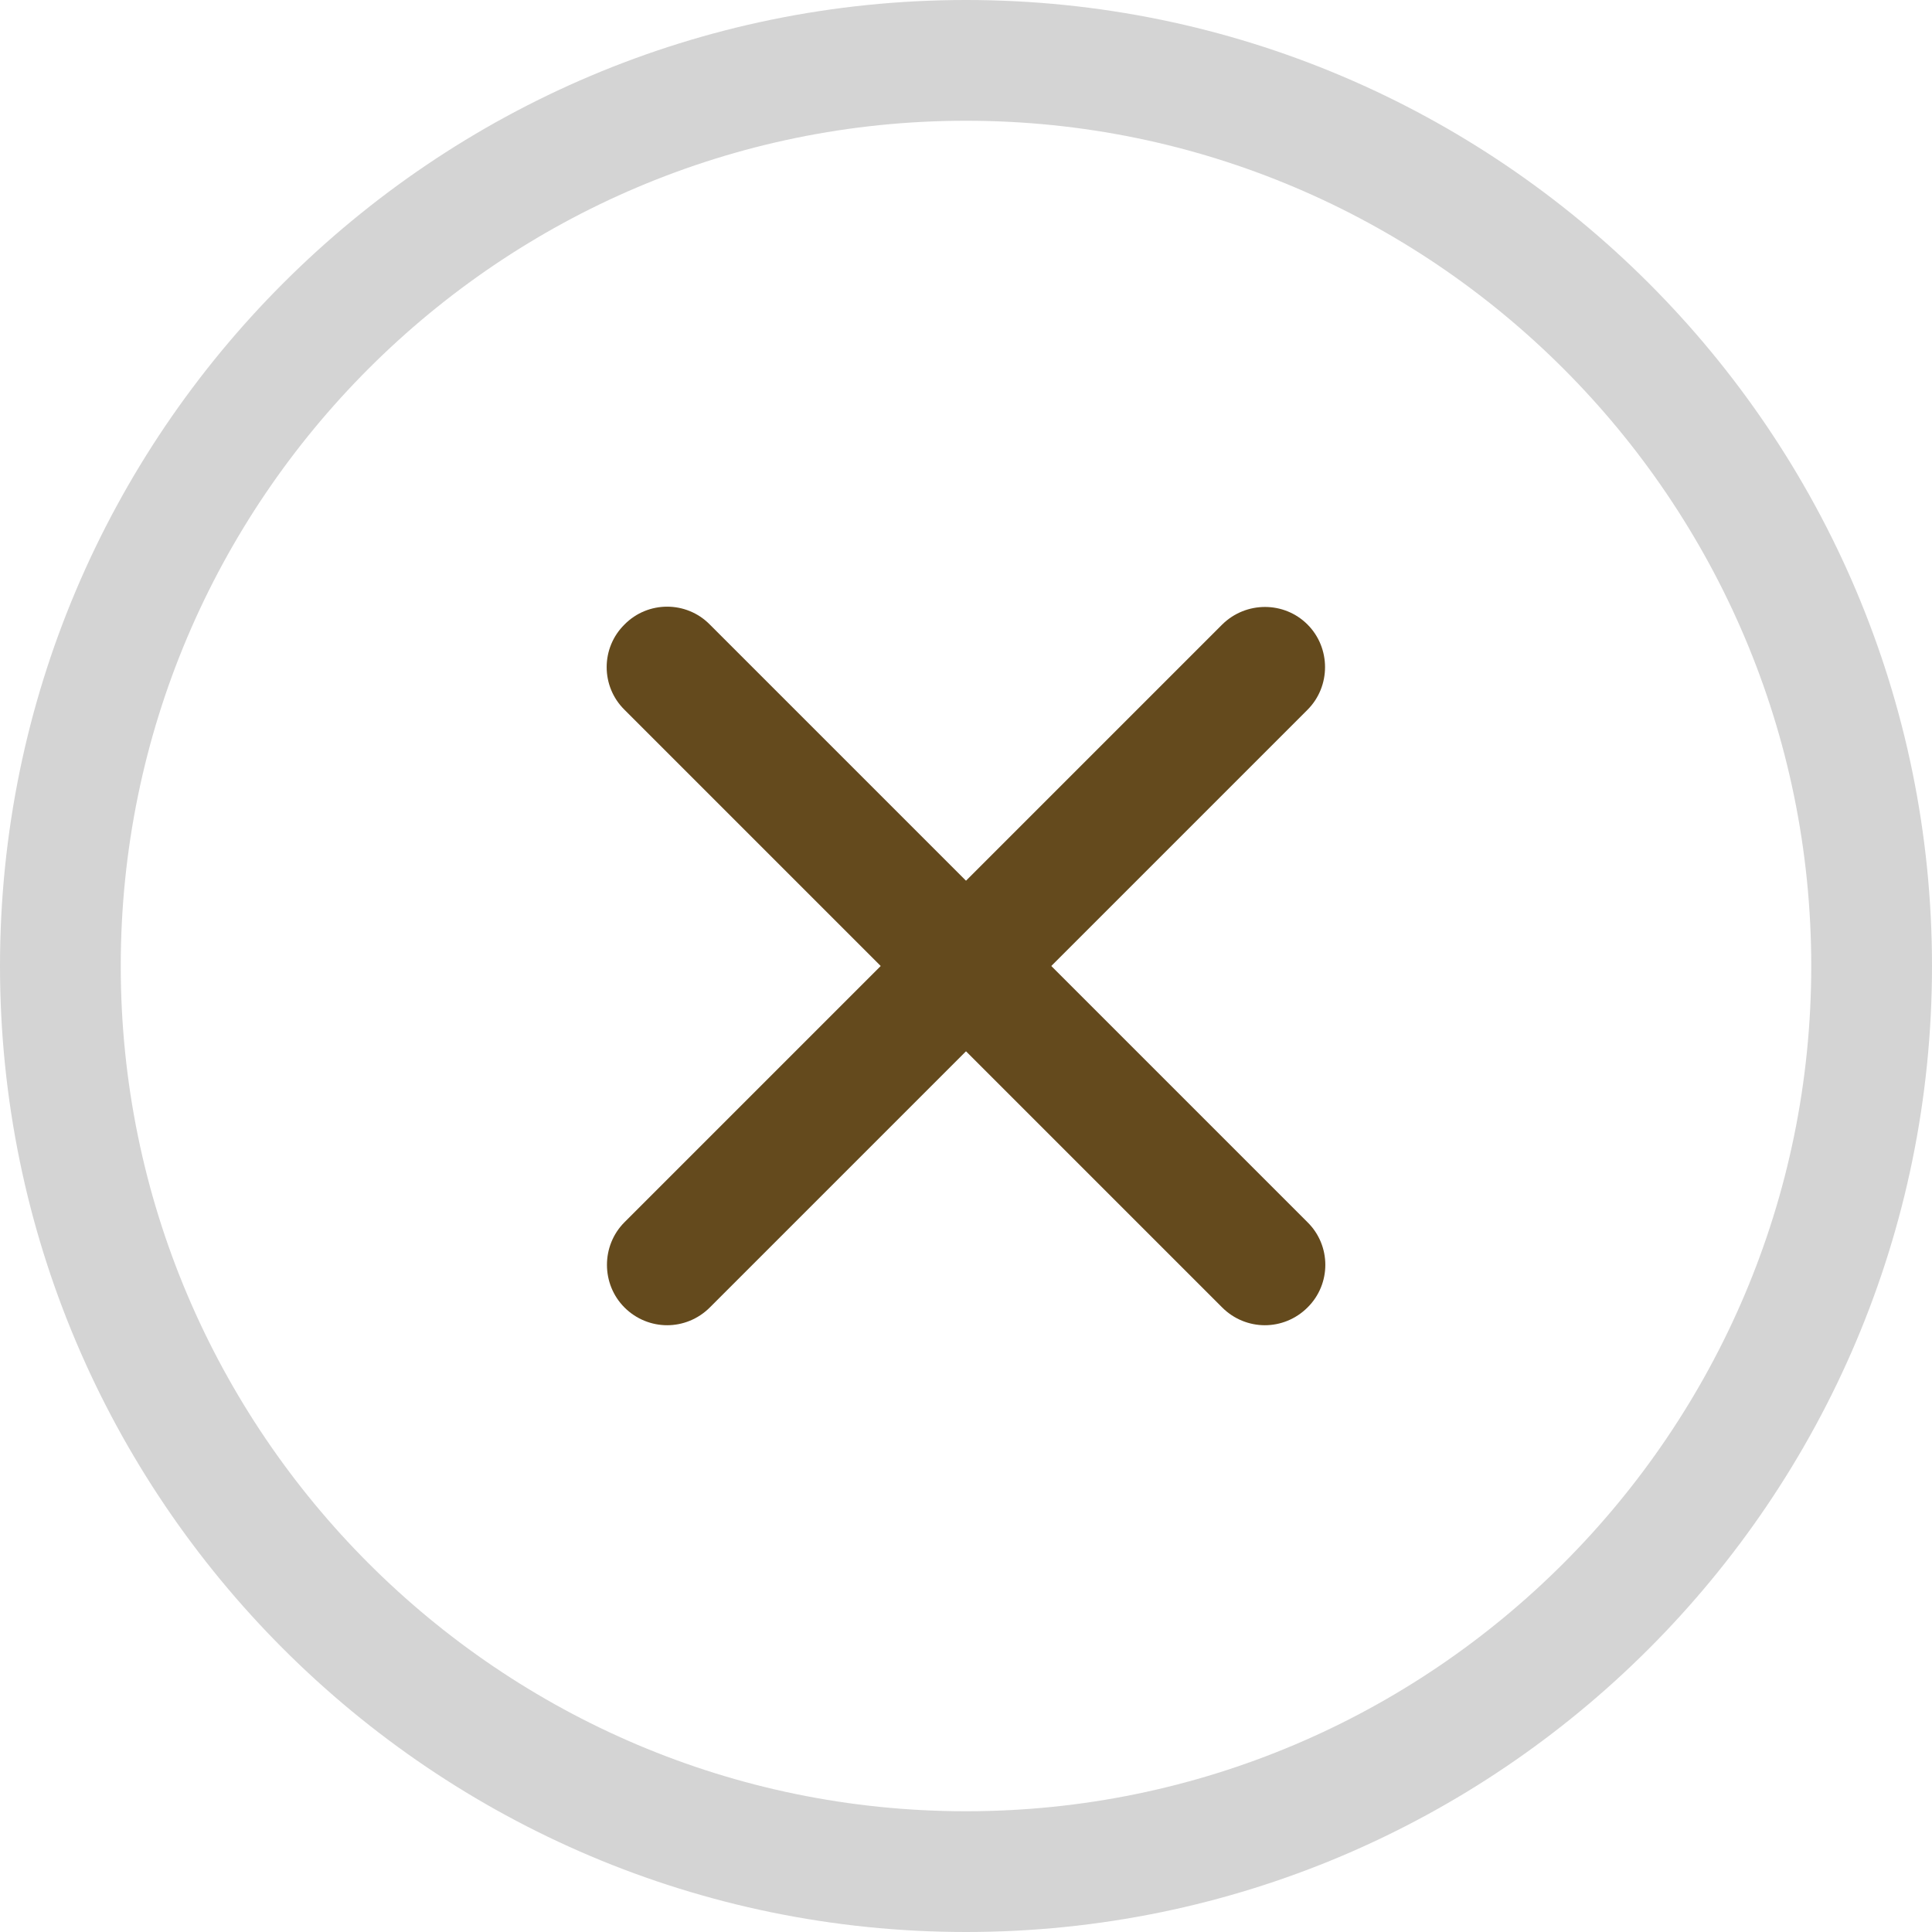 <?xml version="1.0" encoding="utf-8"?>
<!-- Generator: Adobe Illustrator 26.3.1, SVG Export Plug-In . SVG Version: 6.00 Build 0)  -->
<svg version="1.1" id="Layer_1" xmlns="http://www.w3.org/2000/svg" xmlns:xlink="http://www.w3.org/1999/xlink" x="0px" y="0px"
	 viewBox="0 0 512 512" style="enable-background:new 0 0 512 512;" xml:space="preserve">
<style type="text/css">
	.st0{fill:#D4D4D4;}
	.st1{fill:#644A1D;}
</style>
<path class="st0" d="M256,512C114.8,512,0,397.2,0,256S114.8,0,256,0s256,114.8,256,256S397.2,512,256,512z M256,32
	C132.5,32,32,132.5,32,256s100.5,224,224,224s224-100.5,224-224S379.5,32,256,32z"/>
<path class="st1" d="M176.8,351.2c-4.1,0-8.2-1.6-11.3-4.7c-6.2-6.2-6.2-16.4,0-22.6l158.4-158.4c6.3-6.2,16.4-6.2,22.6,0
	s6.2,16.4,0,22.6L188.1,346.5C185,349.6,180.9,351.2,176.8,351.2z"/>
<path class="st1" d="M335.2,351.2c-4.1,0-8.2-1.6-11.3-4.7L165.5,188.1c-6.3-6.2-6.3-16.4,0-22.6c6.2-6.3,16.4-6.3,22.6,0
	l158.4,158.4c6.3,6.2,6.3,16.4,0,22.6C343.4,349.6,339.3,351.2,335.2,351.2z"/>
</svg>
